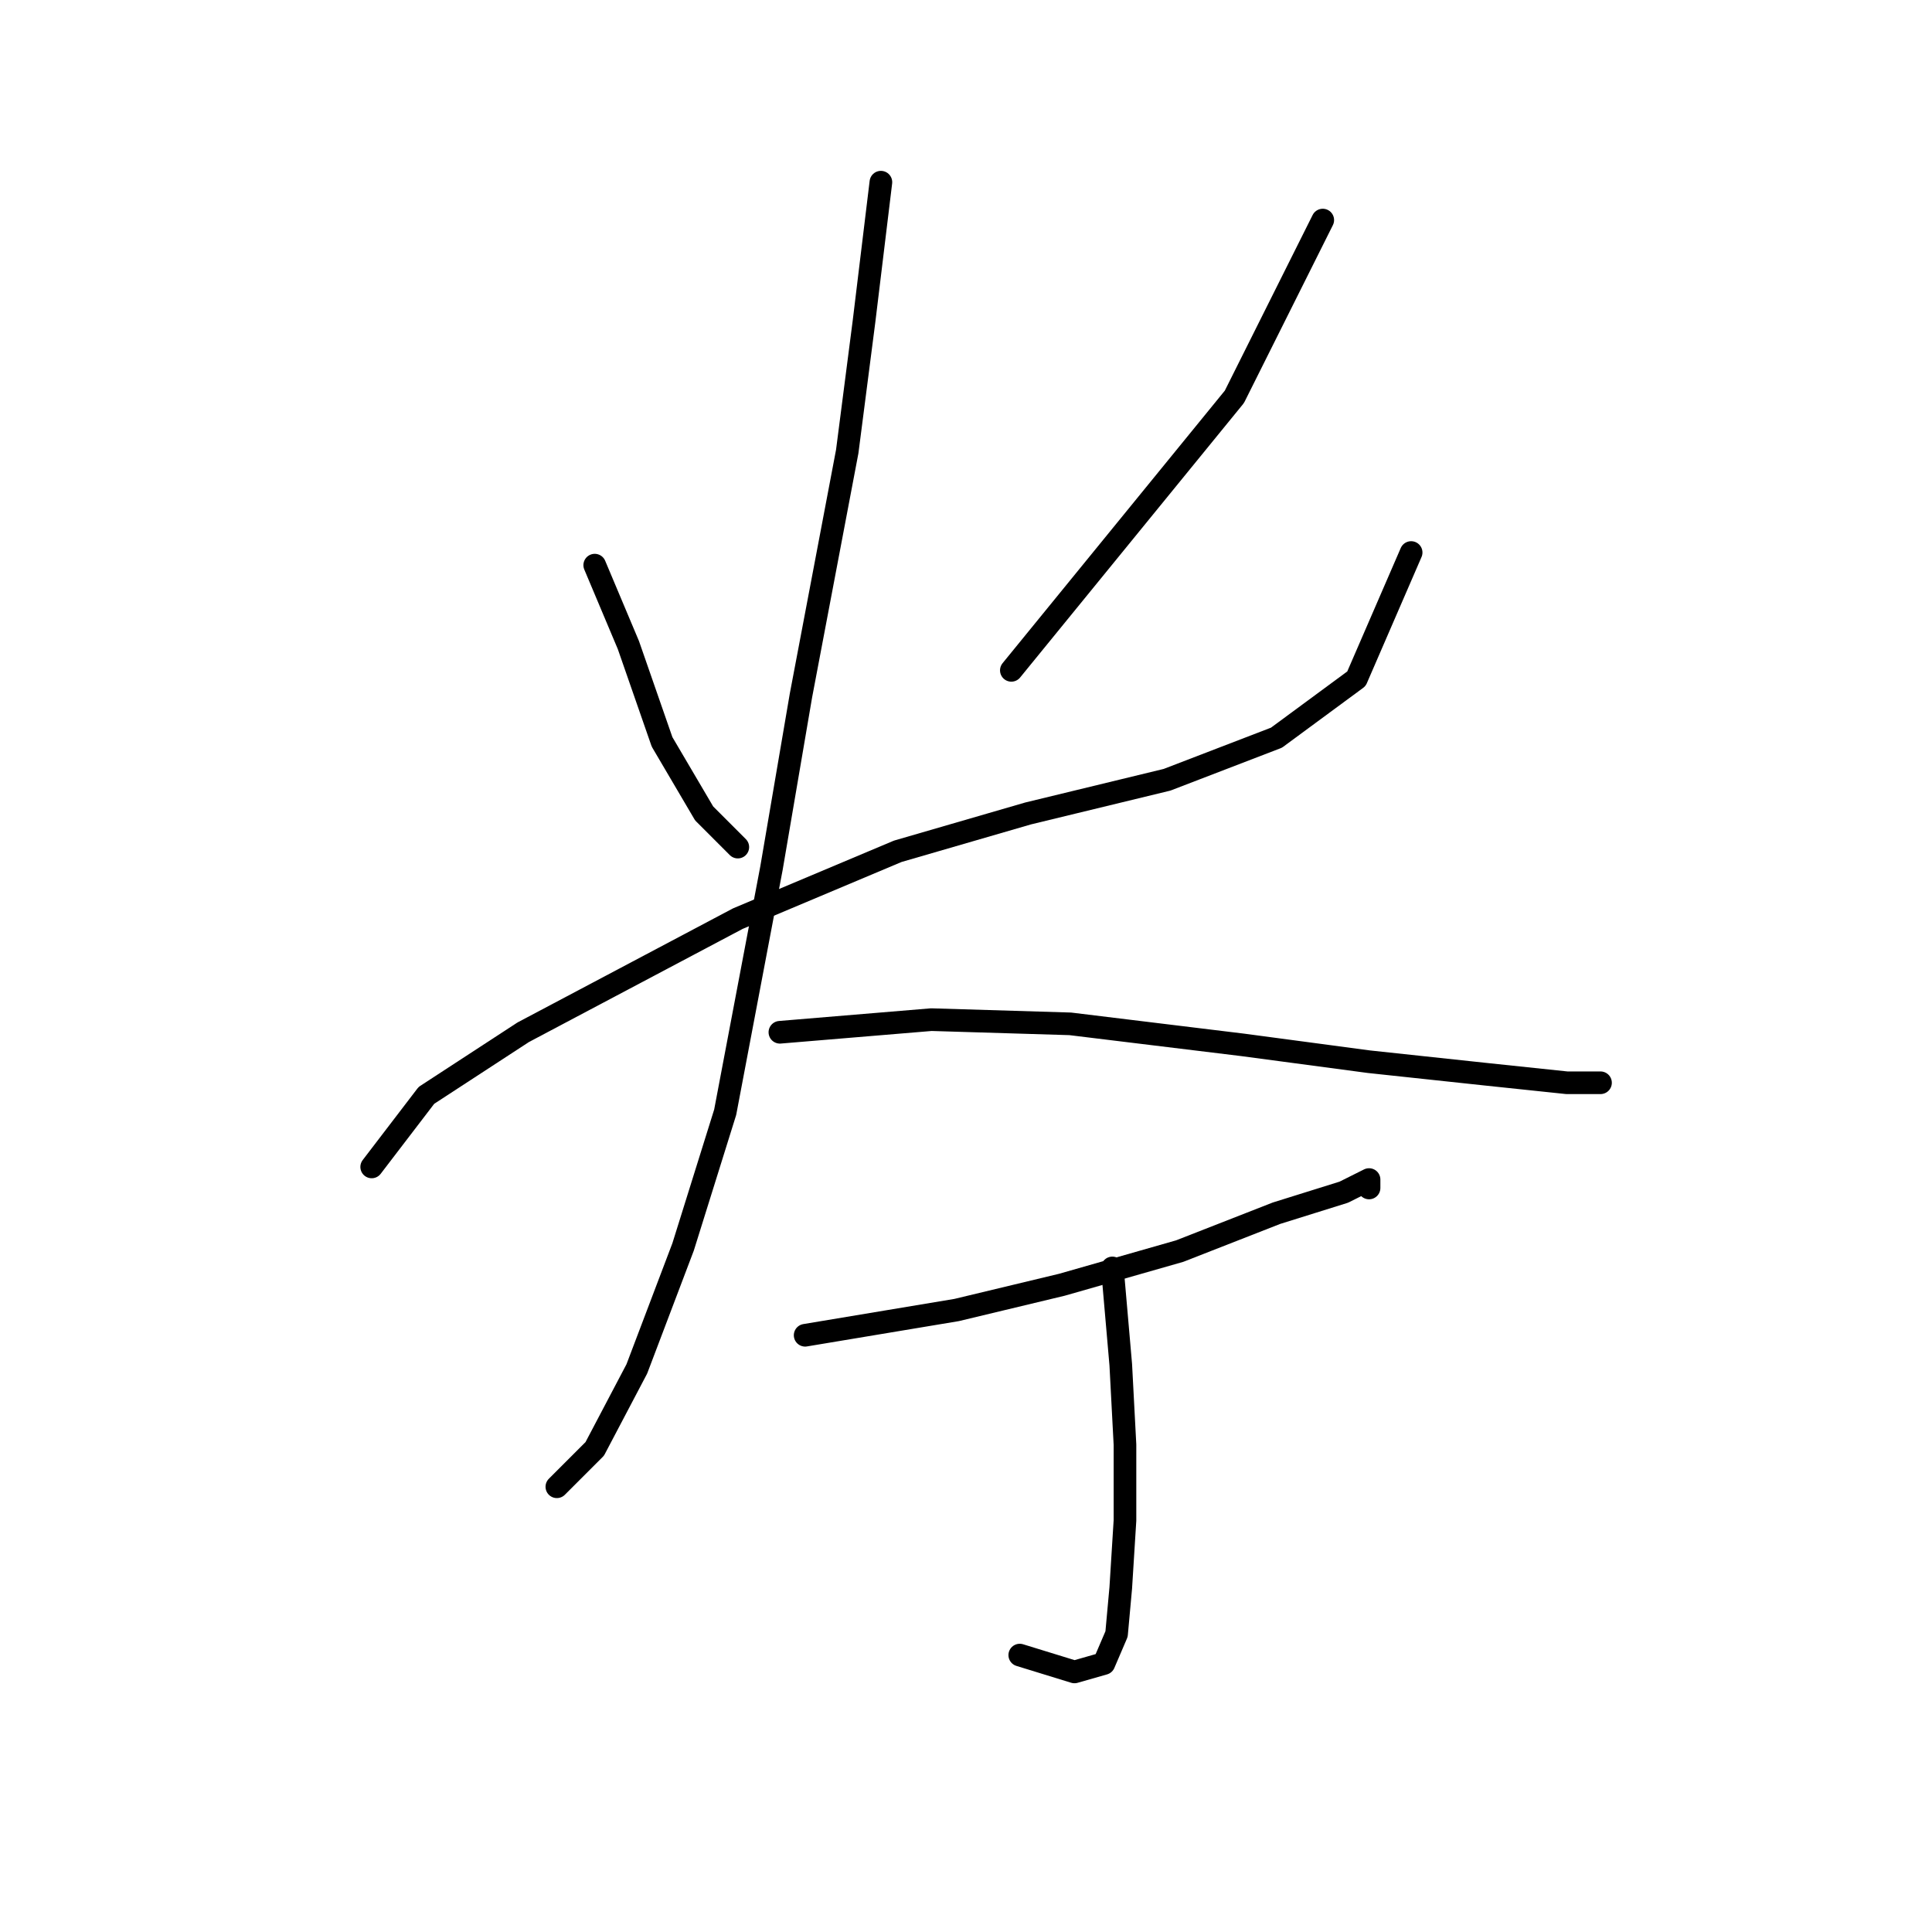 <?xml version="1.0" standalone="no"?>
    <svg width="256" height="256" xmlns="http://www.w3.org/2000/svg" version="1.1">
    <polyline stroke="black" stroke-width="3" stroke-linecap="round" fill="transparent" stroke-linejoin="round" points="78.805 74.885 83.266 85.479 87.727 98.305 93.303 107.784 97.764 112.245 97.764 112.245 " />
        <polyline stroke="black" stroke-width="3" stroke-linecap="round" fill="transparent" stroke-linejoin="round" points="175.273 29.16 163.563 52.58 134.009 88.825 134.009 88.825 " />
        <polyline stroke="black" stroke-width="3" stroke-linecap="round" fill="transparent" stroke-linejoin="round" points="49.251 154.624 56.5 145.145 69.325 136.781 97.764 121.725 118.953 112.803 136.24 107.784 154.641 103.323 169.139 97.747 179.734 89.94 186.983 73.212 186.983 73.212 " />
        <polyline stroke="black" stroke-width="3" stroke-linecap="round" fill="transparent" stroke-linejoin="round" points="116.723 24.141 114.492 42.543 112.262 59.829 106.128 92.171 102.225 115.033 96.091 147.375 90.515 165.219 84.381 181.39 78.805 191.985 73.786 197.004 73.786 197.004 " />
        <polyline stroke="black" stroke-width="3" stroke-linecap="round" fill="transparent" stroke-linejoin="round" points="103.34 136.781 123.414 135.108 141.816 135.665 164.678 138.453 181.407 140.684 197.02 142.357 207.615 143.472 212.076 143.472 212.076 143.472 " />
        <polyline stroke="black" stroke-width="3" stroke-linecap="round" fill="transparent" stroke-linejoin="round" points="106.686 176.929 126.76 173.583 140.701 170.238 156.314 165.777 169.139 160.758 178.061 157.97 181.407 156.297 181.407 157.412 181.407 157.412 " />
        <polyline stroke="black" stroke-width="3" stroke-linecap="round" fill="transparent" stroke-linejoin="round" points="147.392 168.007 148.507 180.833 149.065 191.427 149.065 201.465 148.507 210.386 147.95 216.52 146.277 220.424 142.373 221.539 135.124 219.308 135.124 219.308 " />
        </svg>
